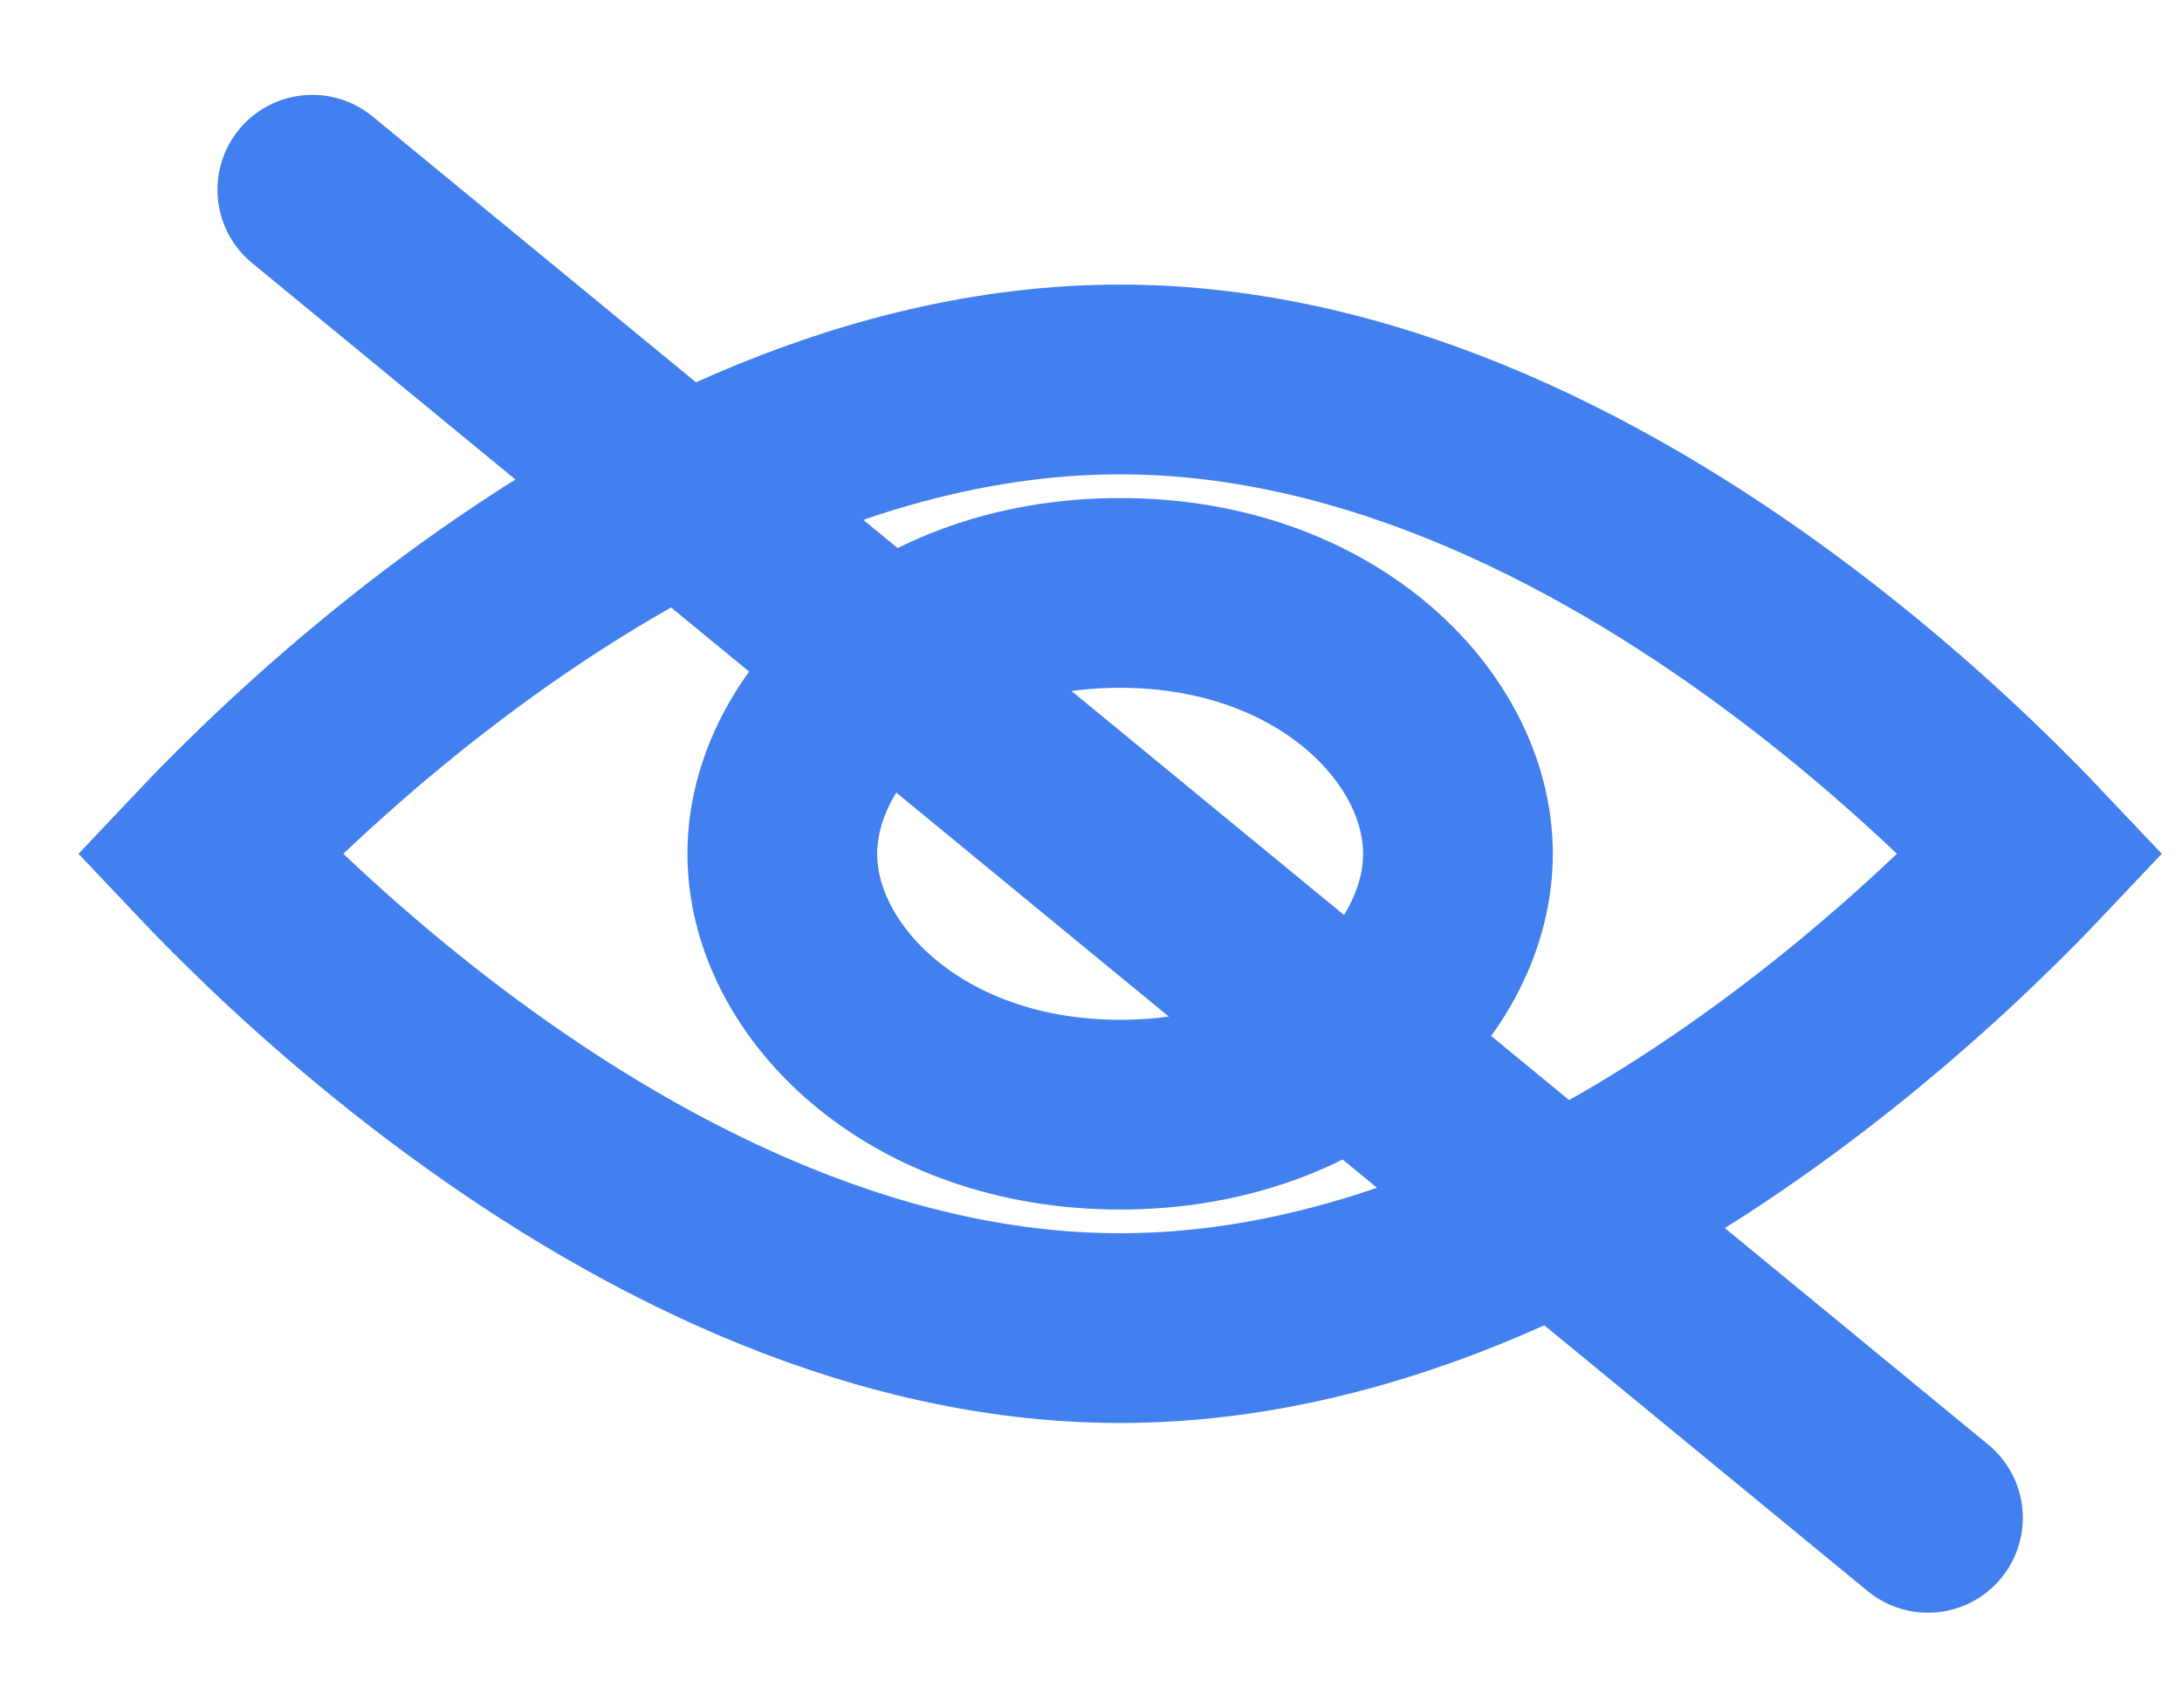<svg width="23" height="18" viewBox="0 0 23 18" fill="none" xmlns="http://www.w3.org/2000/svg">
<path d="M2.432 9.236C2.35 9.153 2.274 9.074 2.204 9C2.274 8.926 2.35 8.847 2.432 8.764C2.961 8.227 3.726 7.511 4.67 6.797C6.58 5.351 9.103 4 11.807 4C14.511 4 17.035 5.351 18.944 6.797C19.888 7.511 20.653 8.227 21.182 8.764C21.264 8.847 21.34 8.926 21.41 9C21.34 9.074 21.264 9.153 21.182 9.236C20.653 9.773 19.888 10.489 18.944 11.203C17.035 12.649 14.511 14 11.807 14C9.103 14 6.58 12.649 4.67 11.203C3.726 10.489 2.961 9.773 2.432 9.236Z" stroke="#4280EF" stroke-width="2"/>
<path d="M15.368 9C15.368 10.345 13.966 11.75 11.807 11.75C9.648 11.75 8.246 10.345 8.246 9C8.246 7.656 9.648 6.25 11.807 6.25C13.966 6.25 15.368 7.656 15.368 9Z" stroke="#4280EF" stroke-width="2"/>
<path d="M3.292 2L20.322 16" stroke="#4280EF" stroke-width="2" stroke-linecap="round"/>
</svg>
